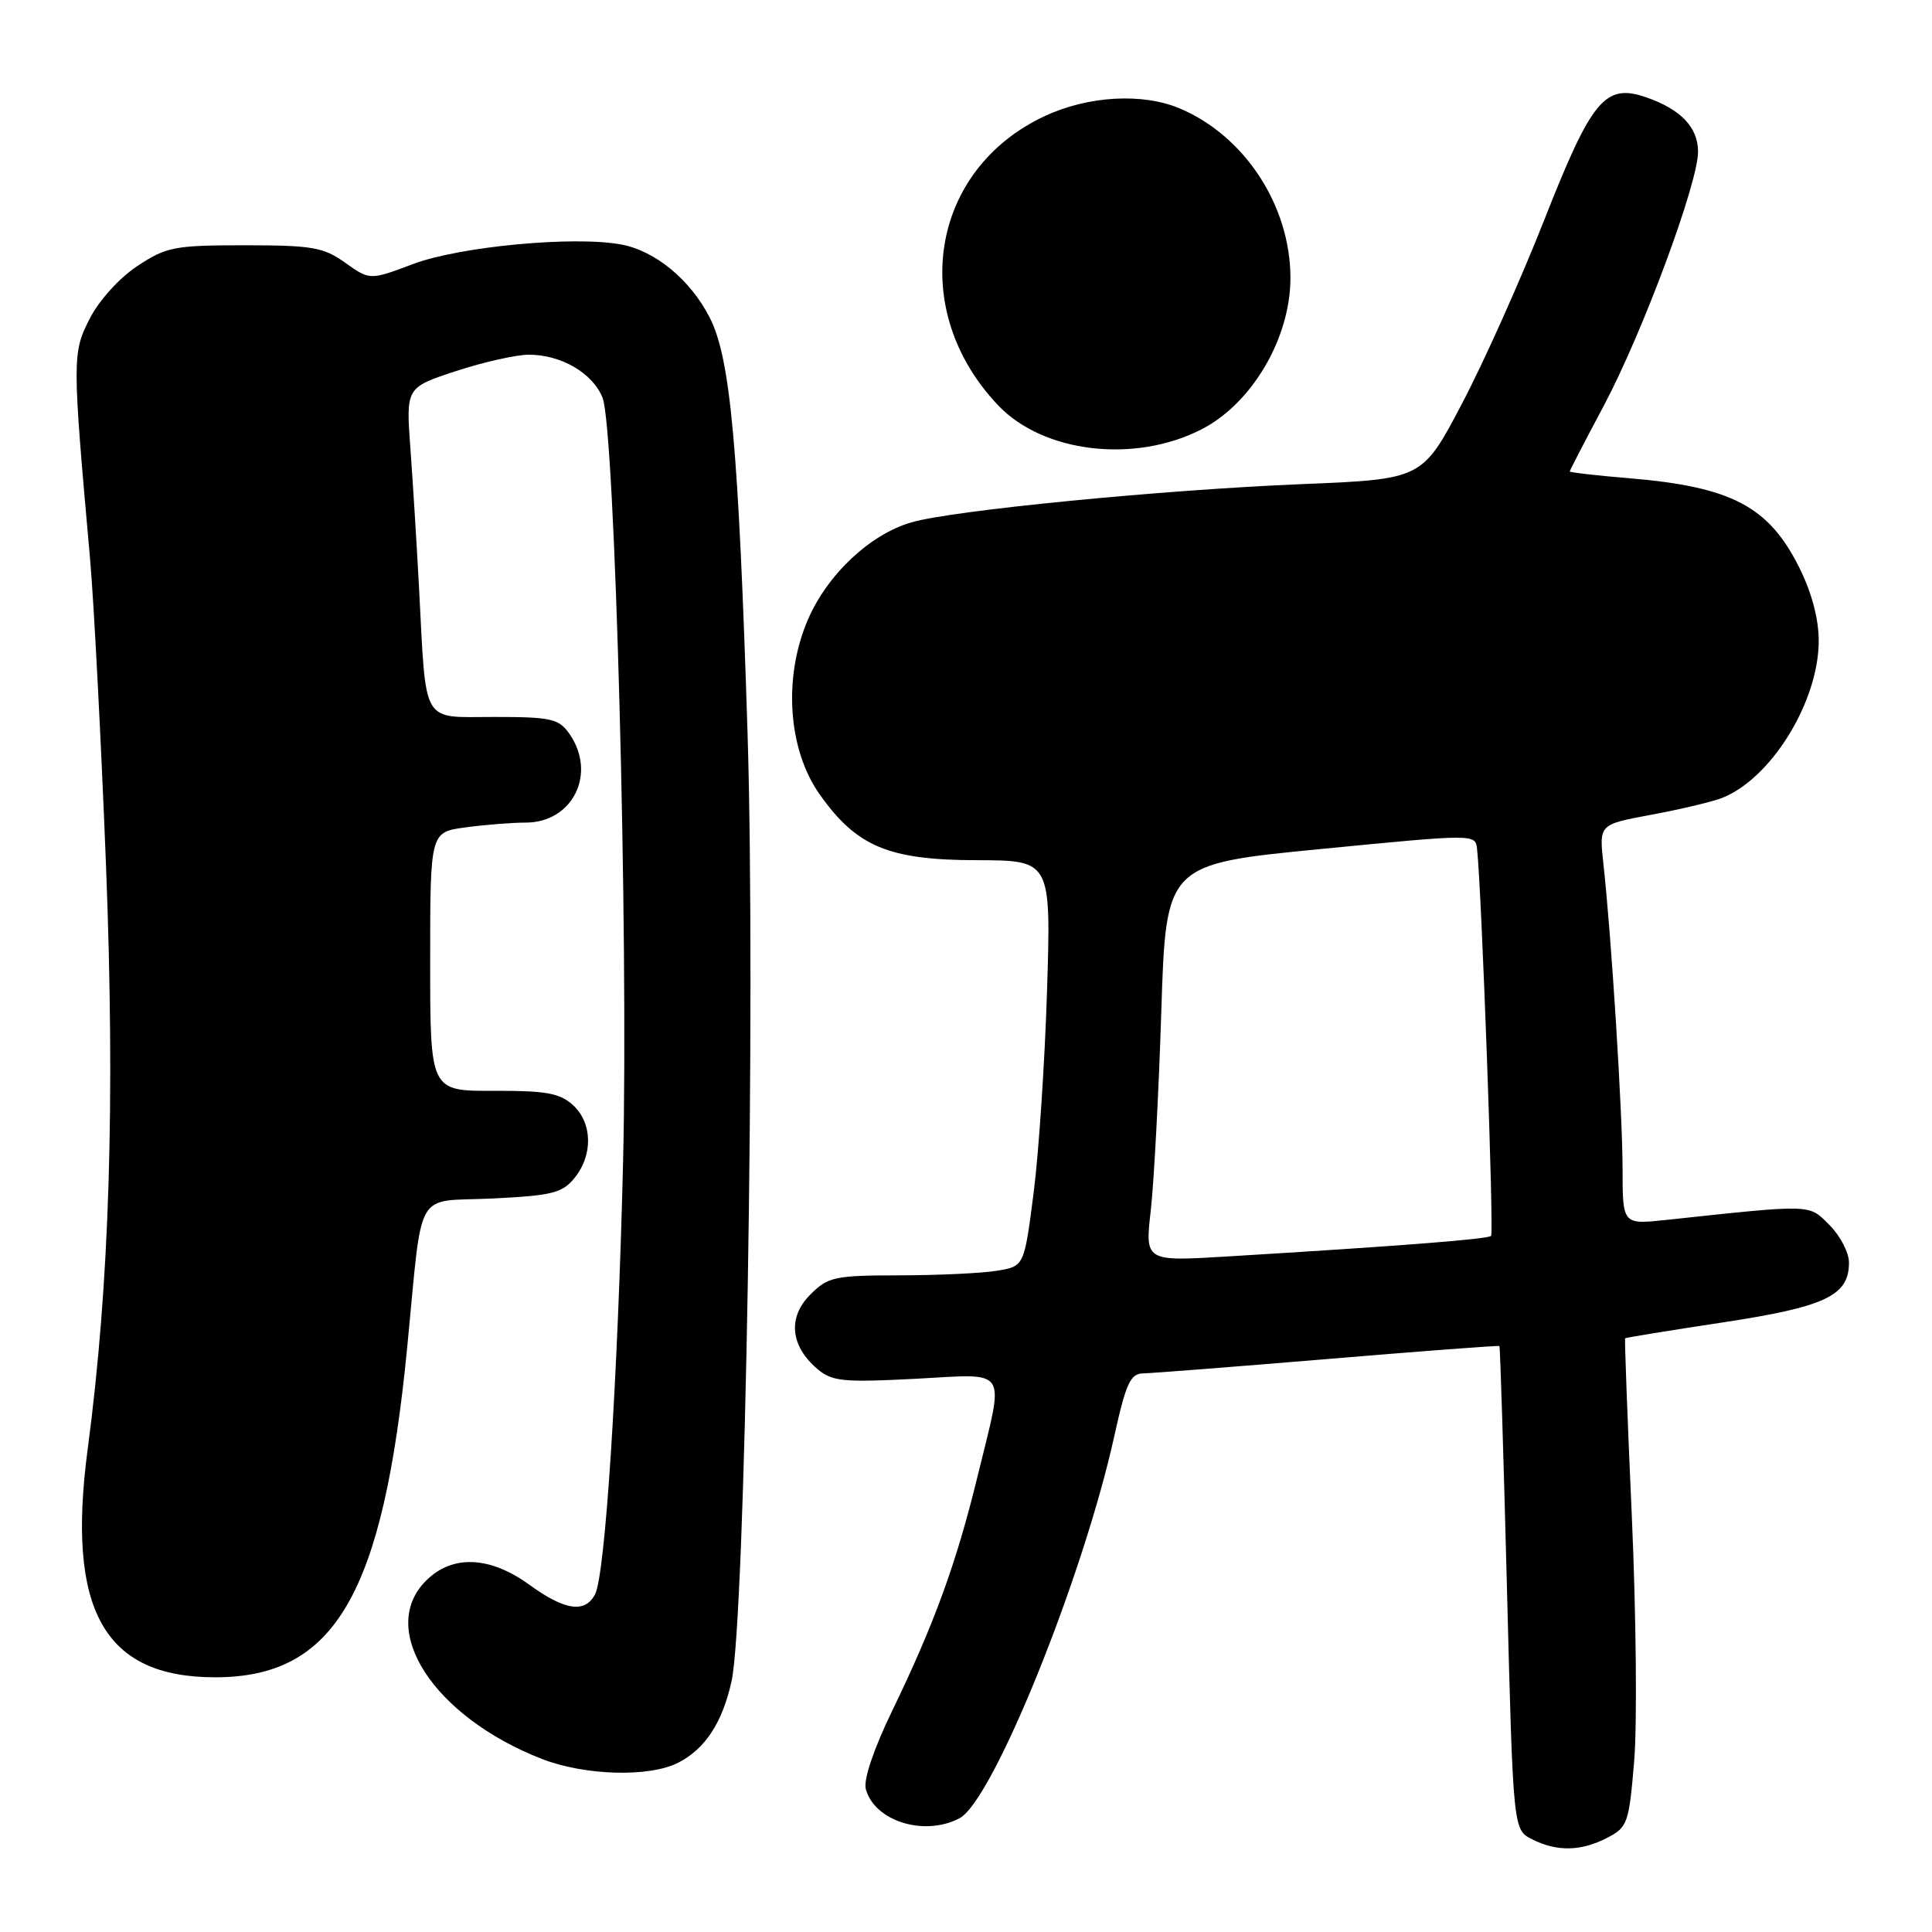<?xml version="1.0" encoding="UTF-8" standalone="no"?>
<!DOCTYPE svg PUBLIC "-//W3C//DTD SVG 1.1//EN" "http://www.w3.org/Graphics/SVG/1.1/DTD/svg11.dtd" >
<svg xmlns="http://www.w3.org/2000/svg" xmlns:xlink="http://www.w3.org/1999/xlink" version="1.1" viewBox="0 0 256 256">
 <g >
 <path fill="currentColor"
d=" M 212.96 243.52 C 215.67 242.12 215.85 241.59 216.54 233.31 C 216.94 228.51 216.80 213.99 216.23 201.04 C 215.65 188.09 215.25 177.42 215.34 177.33 C 215.43 177.24 221.24 176.29 228.26 175.23 C 241.89 173.16 245.00 171.69 245.00 167.30 C 245.00 165.98 243.84 163.75 242.42 162.33 C 239.62 159.53 240.38 159.55 220.75 161.65 C 215.00 162.26 215.00 162.26 215.00 154.88 C 214.99 147.49 213.52 124.01 212.45 114.37 C 211.89 109.25 211.89 109.25 218.69 107.98 C 222.44 107.29 226.62 106.30 228.00 105.80 C 234.56 103.37 240.97 93.08 240.99 84.95 C 241.00 82.04 240.07 78.52 238.41 75.20 C 234.37 67.10 229.43 64.50 215.89 63.37 C 211.55 63.01 208.00 62.60 208.00 62.47 C 208.00 62.34 210.03 58.41 212.52 53.74 C 217.66 44.07 225.00 24.29 225.00 20.11 C 225.00 16.89 222.74 14.50 218.17 12.91 C 212.69 11.00 210.93 13.10 204.60 29.20 C 201.50 37.06 196.61 48.00 193.71 53.50 C 188.46 63.50 188.46 63.50 172.48 64.15 C 153.95 64.91 126.19 67.63 120.74 69.22 C 115.25 70.83 109.62 76.13 107.04 82.13 C 103.77 89.74 104.40 99.26 108.57 105.20 C 113.47 112.17 117.72 113.96 129.39 113.98 C 139.27 114.00 139.27 114.00 138.74 131.25 C 138.44 140.74 137.64 152.84 136.95 158.14 C 135.71 167.79 135.71 167.79 132.10 168.38 C 130.12 168.71 124.32 168.98 119.20 168.99 C 110.58 169.00 109.72 169.18 107.36 171.55 C 104.36 174.55 104.72 178.34 108.29 181.38 C 110.25 183.05 111.69 183.19 121.25 182.70 C 133.85 182.04 133.12 180.91 129.56 195.50 C 126.74 207.09 123.79 215.20 118.19 226.75 C 115.79 231.70 114.40 235.82 114.72 237.03 C 115.84 241.32 122.51 243.40 127.17 240.91 C 131.58 238.55 143.52 209.02 147.66 190.25 C 149.20 183.28 149.79 182.00 151.49 181.98 C 152.60 181.96 163.62 181.10 176.00 180.07 C 188.38 179.03 198.58 178.26 198.68 178.36 C 198.78 178.45 199.23 192.91 199.68 210.49 C 200.50 242.45 200.50 242.45 203.00 243.71 C 206.31 245.38 209.47 245.32 212.96 243.52 Z  M 89.90 233.55 C 93.46 231.71 95.70 228.28 96.93 222.80 C 98.76 214.66 100.15 131.91 99.05 97.00 C 97.86 59.21 96.79 47.47 94.05 42.10 C 91.50 37.09 86.85 33.25 82.33 32.40 C 76.10 31.23 60.96 32.65 54.75 34.98 C 49.01 37.14 49.01 37.14 45.75 34.82 C 42.87 32.76 41.36 32.50 32.43 32.50 C 23.11 32.50 22.04 32.71 18.20 35.25 C 15.82 36.82 13.12 39.81 11.89 42.22 C 9.56 46.77 9.57 47.57 11.93 74.00 C 12.44 79.78 13.39 98.00 14.04 114.50 C 15.27 146.05 14.52 170.15 11.62 192.00 C 8.79 213.33 13.76 222.25 28.51 222.25 C 44.38 222.25 50.76 211.29 53.96 178.50 C 56.06 157.04 54.77 159.30 65.18 158.81 C 73.18 158.42 74.51 158.09 76.14 156.07 C 78.61 153.02 78.50 148.76 75.89 146.40 C 74.16 144.84 72.27 144.51 65.39 144.54 C 57.00 144.57 57.00 144.57 57.00 127.42 C 57.00 110.27 57.00 110.27 61.64 109.64 C 64.19 109.29 67.79 109.00 69.64 109.00 C 75.91 109.00 79.12 102.48 75.44 97.22 C 74.04 95.23 73.03 95.00 65.49 95.00 C 55.73 95.00 56.50 96.32 55.53 78.00 C 55.22 72.22 54.71 63.87 54.38 59.42 C 53.79 51.35 53.79 51.35 60.42 49.17 C 64.06 47.98 68.40 47.00 70.07 47.00 C 74.36 47.00 78.53 49.43 79.84 52.70 C 81.49 56.81 83.29 123.89 82.56 154.00 C 81.85 183.09 80.19 208.68 78.85 211.25 C 77.52 213.79 74.86 213.41 70.16 210.00 C 64.88 206.17 59.93 205.98 56.45 209.45 C 49.97 215.94 57.45 227.46 71.78 233.06 C 77.49 235.29 86.08 235.53 89.90 233.55 Z  M 159.17 56.91 C 165.90 53.48 171.00 44.79 170.99 36.80 C 170.97 27.22 164.91 17.97 156.28 14.35 C 151.37 12.29 144.19 12.70 138.46 15.37 C 123.24 22.45 120.24 41.09 132.28 53.73 C 138.25 60.00 150.31 61.43 159.17 56.91 Z  M 152.49 160.33 C 152.91 156.57 153.54 144.72 153.88 134.00 C 154.50 114.50 154.50 114.50 175.00 112.50 C 195.50 110.50 195.50 110.50 195.72 112.50 C 196.33 118.11 197.97 163.36 197.58 163.76 C 197.13 164.20 185.58 165.10 162.60 166.49 C 151.71 167.15 151.71 167.15 152.49 160.33 Z "/>
</g>
</svg>